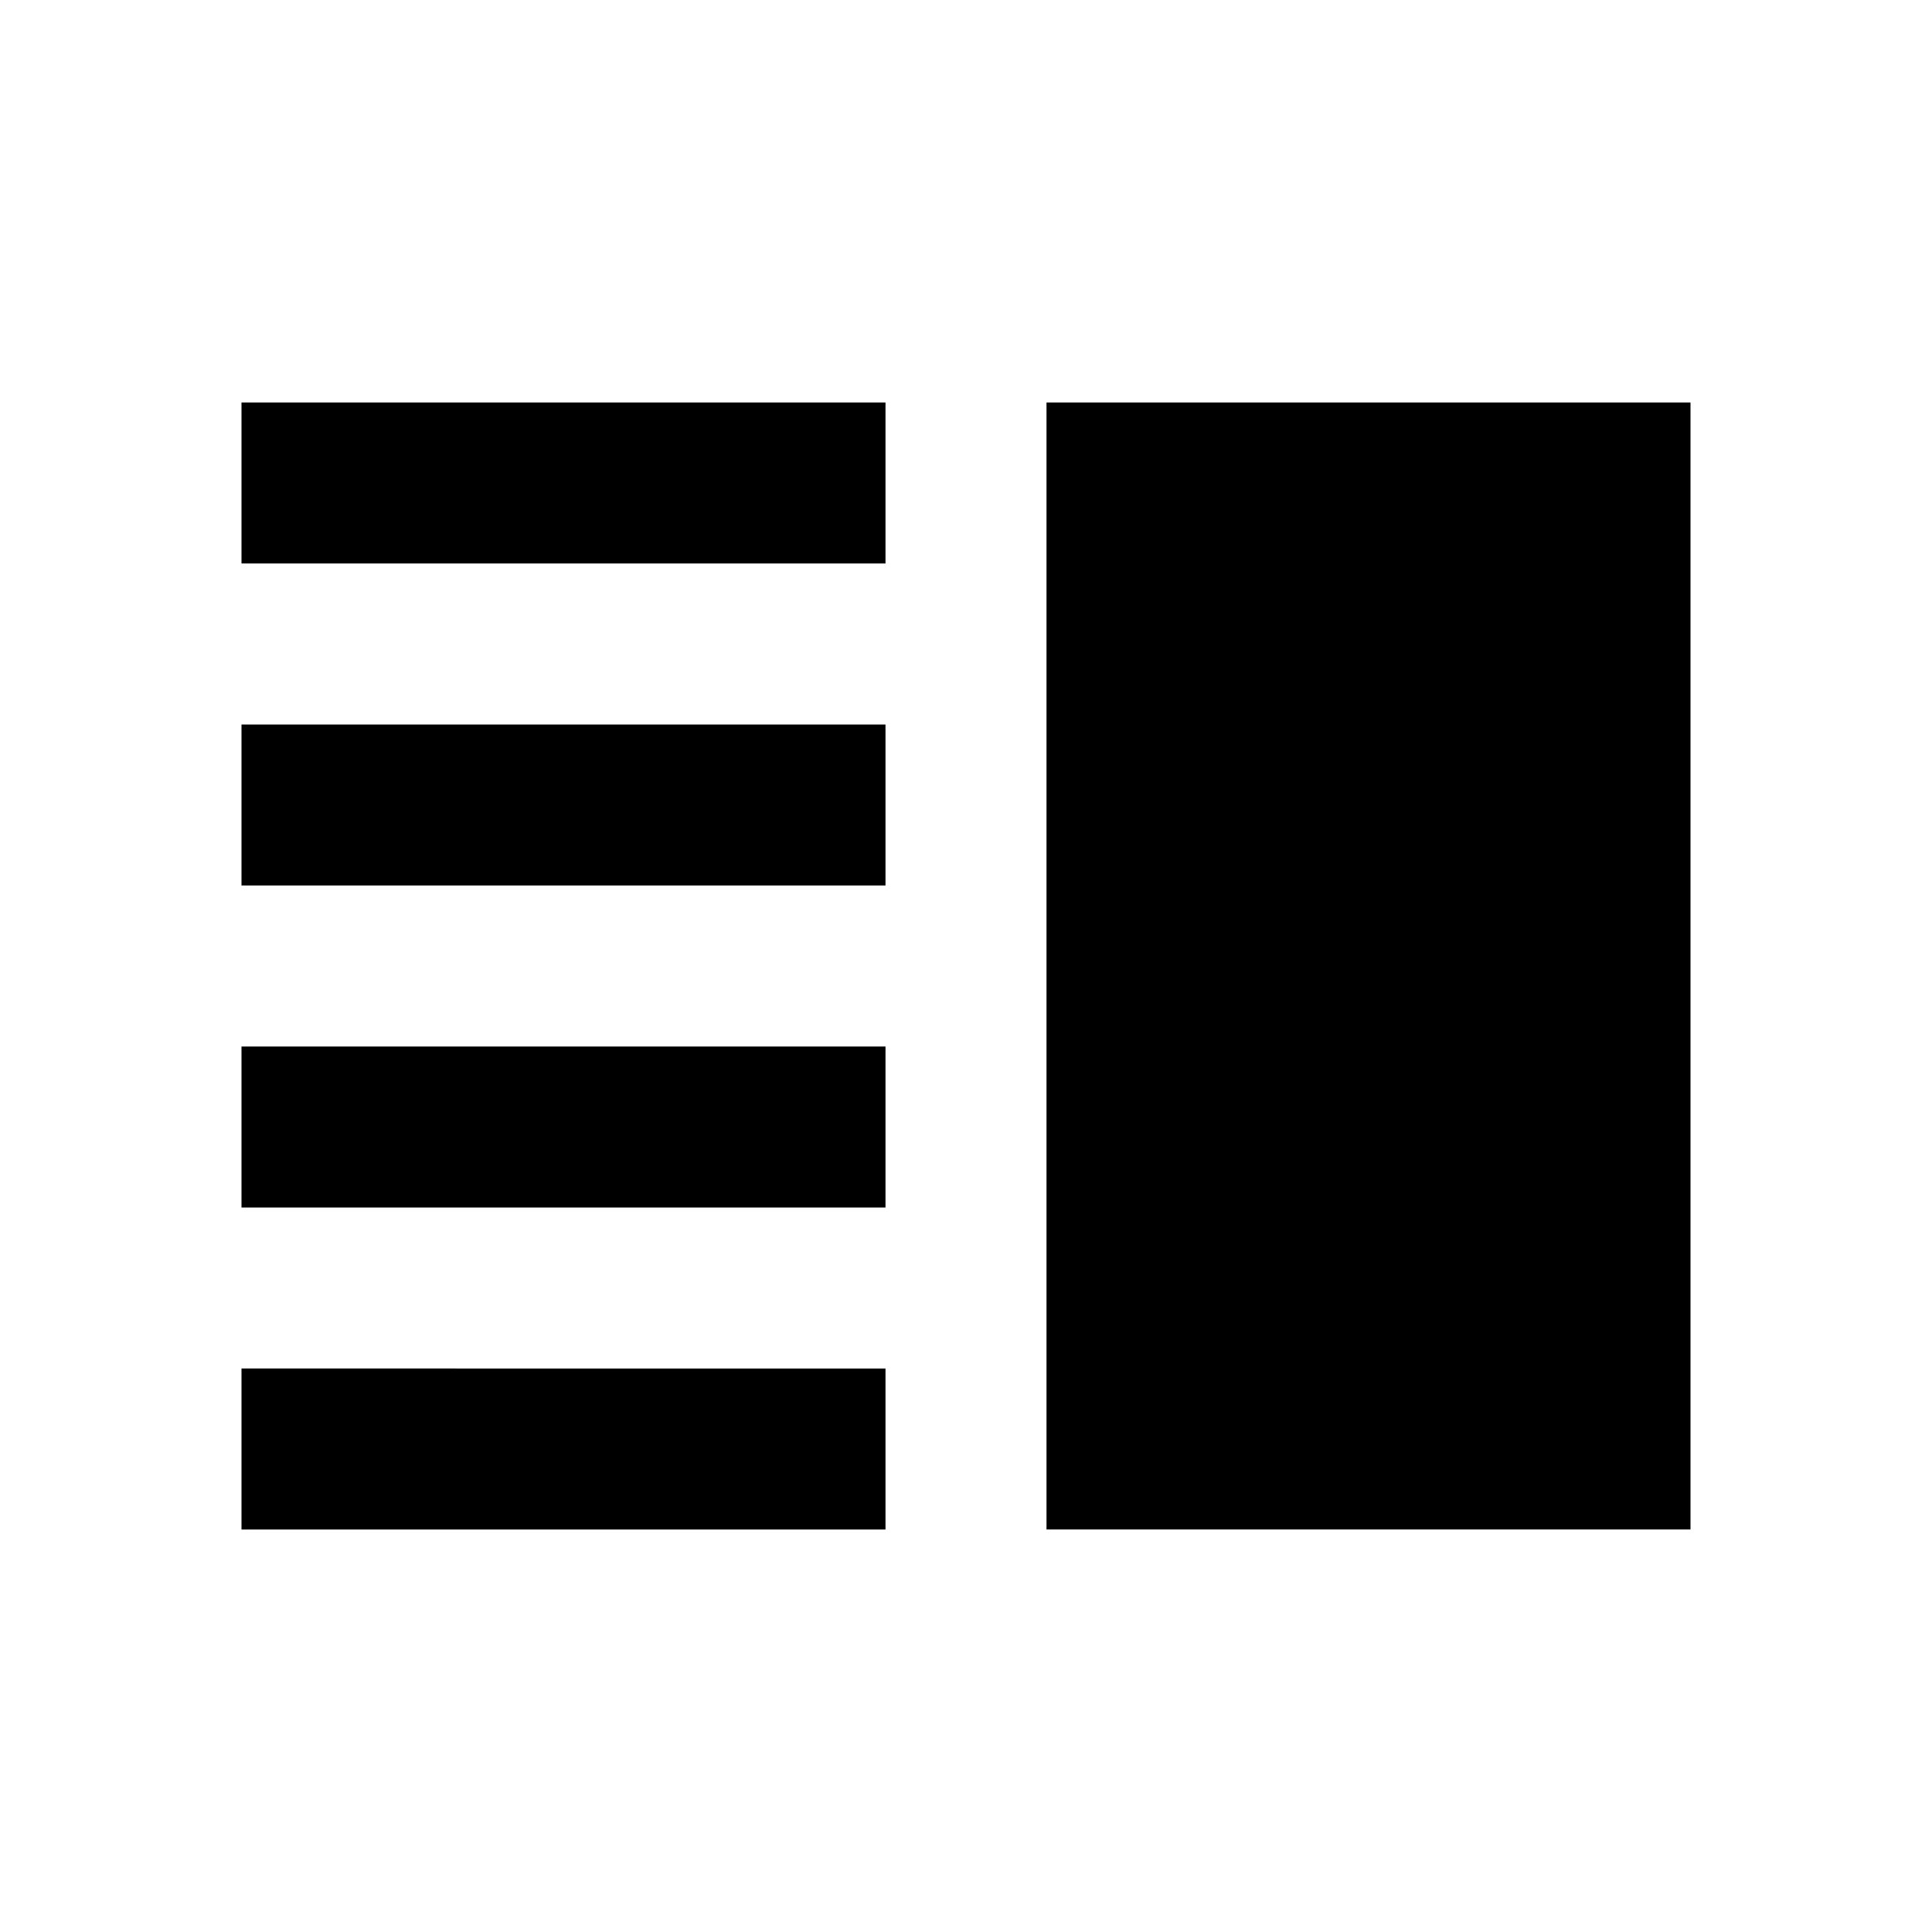 <svg width="46" height="46" fill="currentColor" viewBox="0 0 24 24" xmlns="http://www.w3.org/2000/svg">
  <path fill-rule="evenodd" d="M3 5v2h8V5H3Zm8 6H3V9h8v2Zm-8 4h8v-2H3v2Zm0 4h8v-2H3v2ZM21 5h-8v14h8V5Z" clip-rule="evenodd"></path>
</svg>
